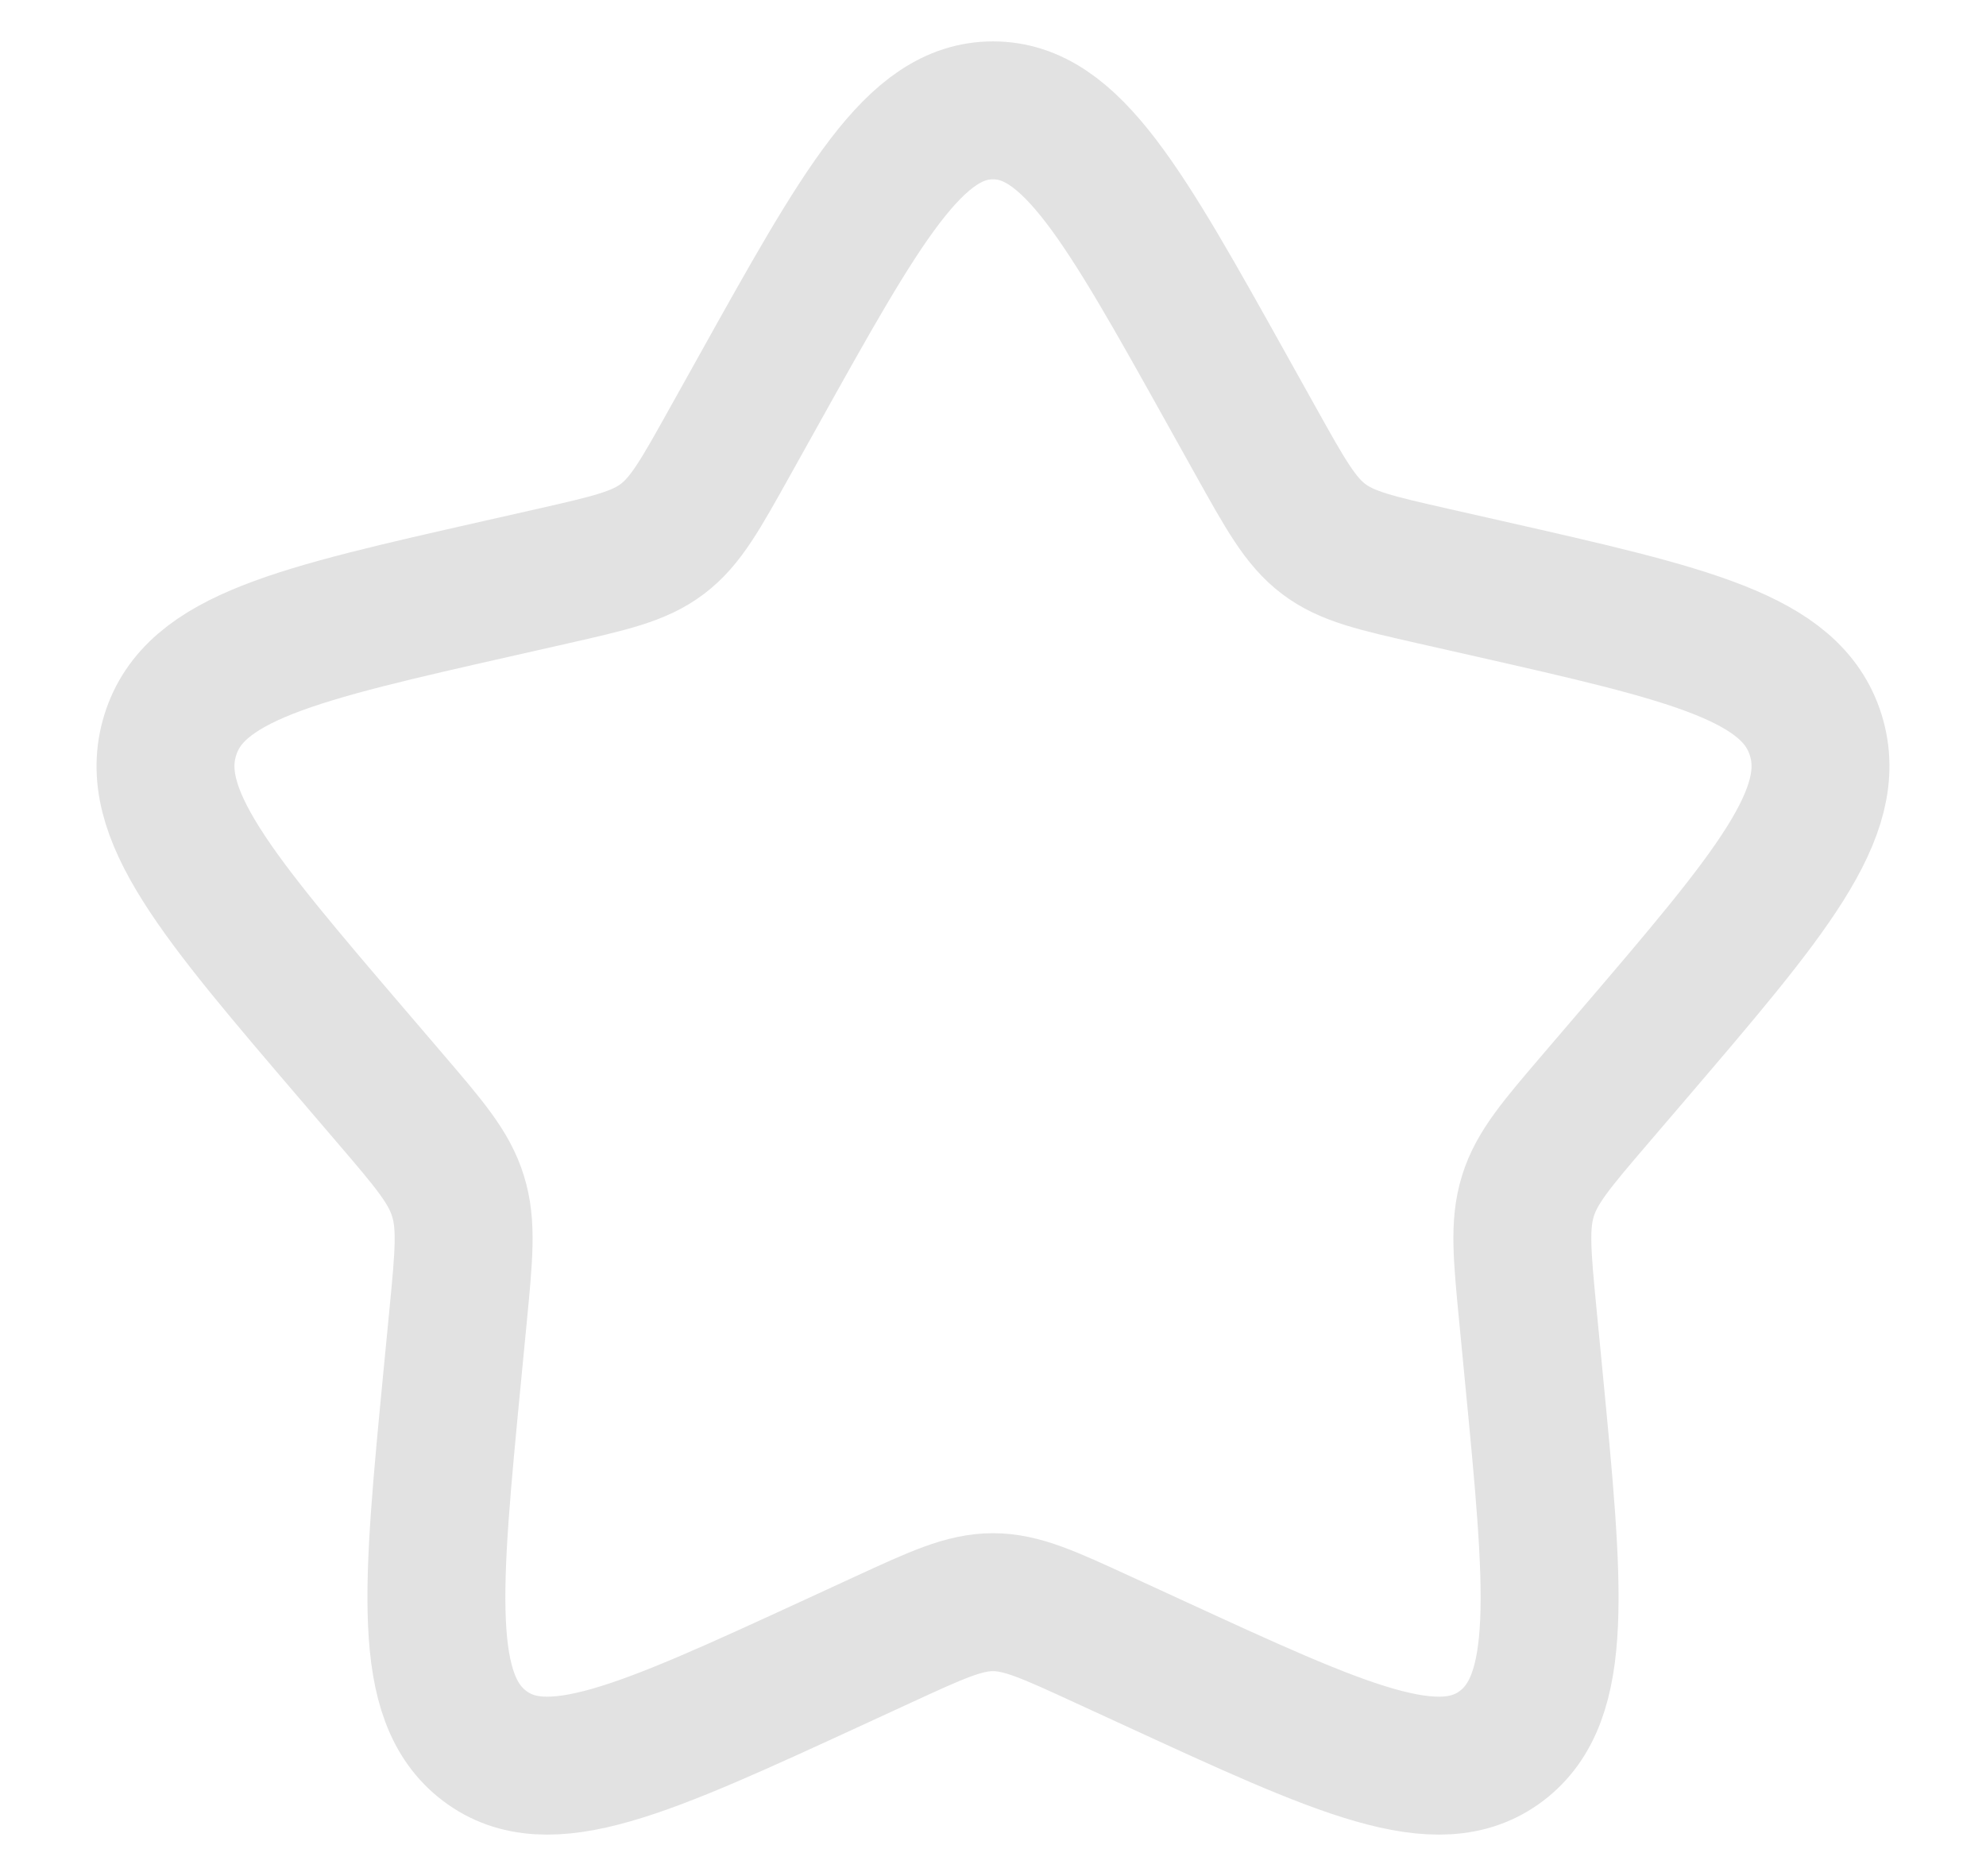 <svg width="18" height="17" viewBox="0 0 18 17" fill="none" xmlns="http://www.w3.org/2000/svg">
<path d="M6.865 3.556C7.815 1.852 8.29 1 9 1C9.71 1 10.185 1.852 11.135 3.556L11.381 3.997C11.651 4.481 11.786 4.724 11.996 4.883C12.206 5.043 12.469 5.102 12.994 5.221L13.471 5.329C15.316 5.747 16.237 5.955 16.457 6.661C16.676 7.366 16.048 8.102 14.79 9.572L14.464 9.953C14.107 10.37 13.928 10.579 13.848 10.838C13.768 11.096 13.795 11.375 13.849 11.932L13.898 12.44C14.088 14.403 14.183 15.384 13.609 15.82C13.034 16.255 12.17 15.858 10.444 15.063L9.996 14.857C9.505 14.631 9.26 14.518 9 14.518C8.74 14.518 8.495 14.631 8.004 14.857L7.557 15.063C5.83 15.858 4.966 16.255 4.392 15.82C3.817 15.384 3.912 14.403 4.102 12.44L4.151 11.933C4.205 11.375 4.232 11.096 4.151 10.838C4.072 10.579 3.893 10.37 3.536 9.953L3.21 9.572C1.952 8.102 1.324 7.367 1.543 6.661C1.762 5.955 2.685 5.746 4.53 5.329L5.007 5.221C5.531 5.102 5.793 5.043 6.004 4.883C6.215 4.724 6.349 4.481 6.619 3.997L6.865 3.556Z" stroke="#E2E2E2" stroke-width="1.25" stroke-linejoin="round"/>
</svg>
